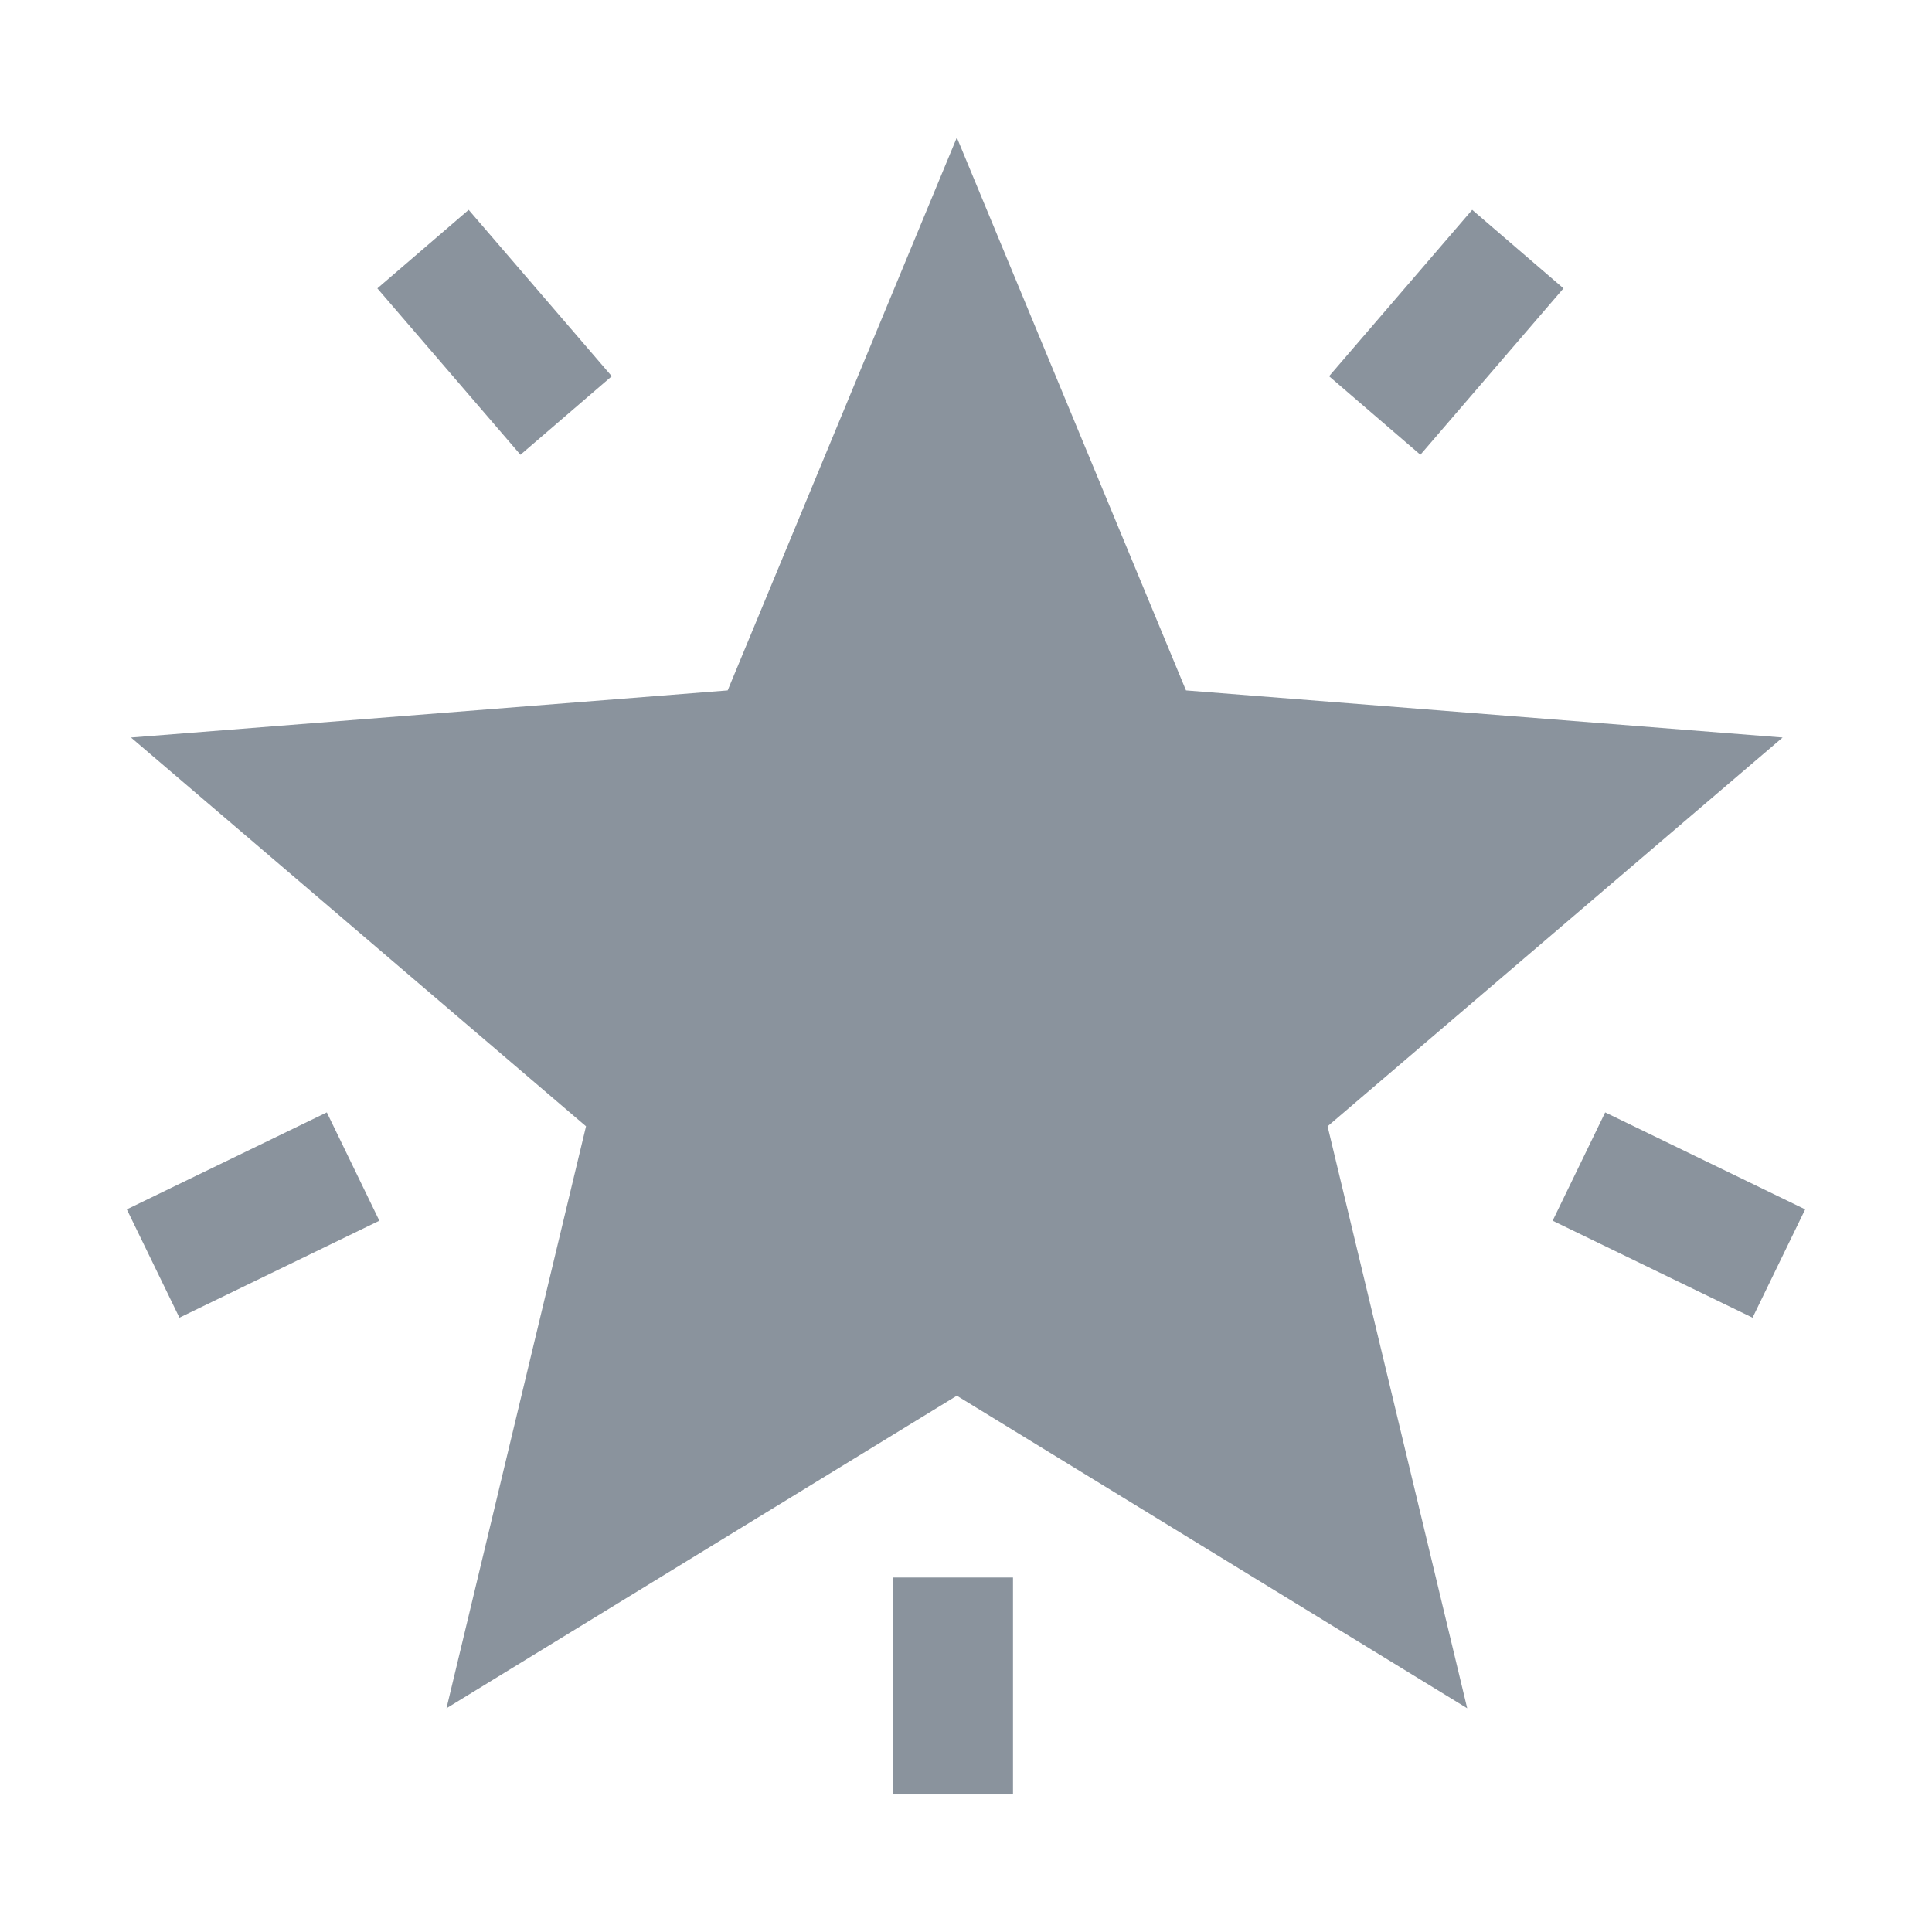 <svg width="31" height="31" viewBox="0 0 31 31" fill="none" xmlns="http://www.w3.org/2000/svg">
<path d="M15.353 2.207L19.03 11.078L28.603 11.834L21.302 18.072L23.542 27.41L15.353 22.395L7.164 27.41L9.403 18.072L2.102 11.834L11.676 11.078L15.353 2.207Z" fill="#8A939D"/>
<path d="M9.816 6.037L7.52 3.367L6.055 4.627L8.351 7.297L9.816 6.037Z" fill="#8A939D"/>
<path d="M23.622 3.367L21.326 6.037L22.791 7.297L25.087 4.627L23.622 3.367Z" fill="#8A939D"/>
<path d="M2.879 21.143L6.087 19.587L5.244 17.849L2.035 19.405L2.879 21.143Z" fill="#8A939D"/>
<path d="M24.913 19.587L28.121 21.143L28.965 19.405L25.756 17.849L24.913 19.587Z" fill="#8A939D"/>
<path d="M16.254 28.793V25.312H14.322V28.793H16.254Z" fill="#8A939D"/>
</svg>
